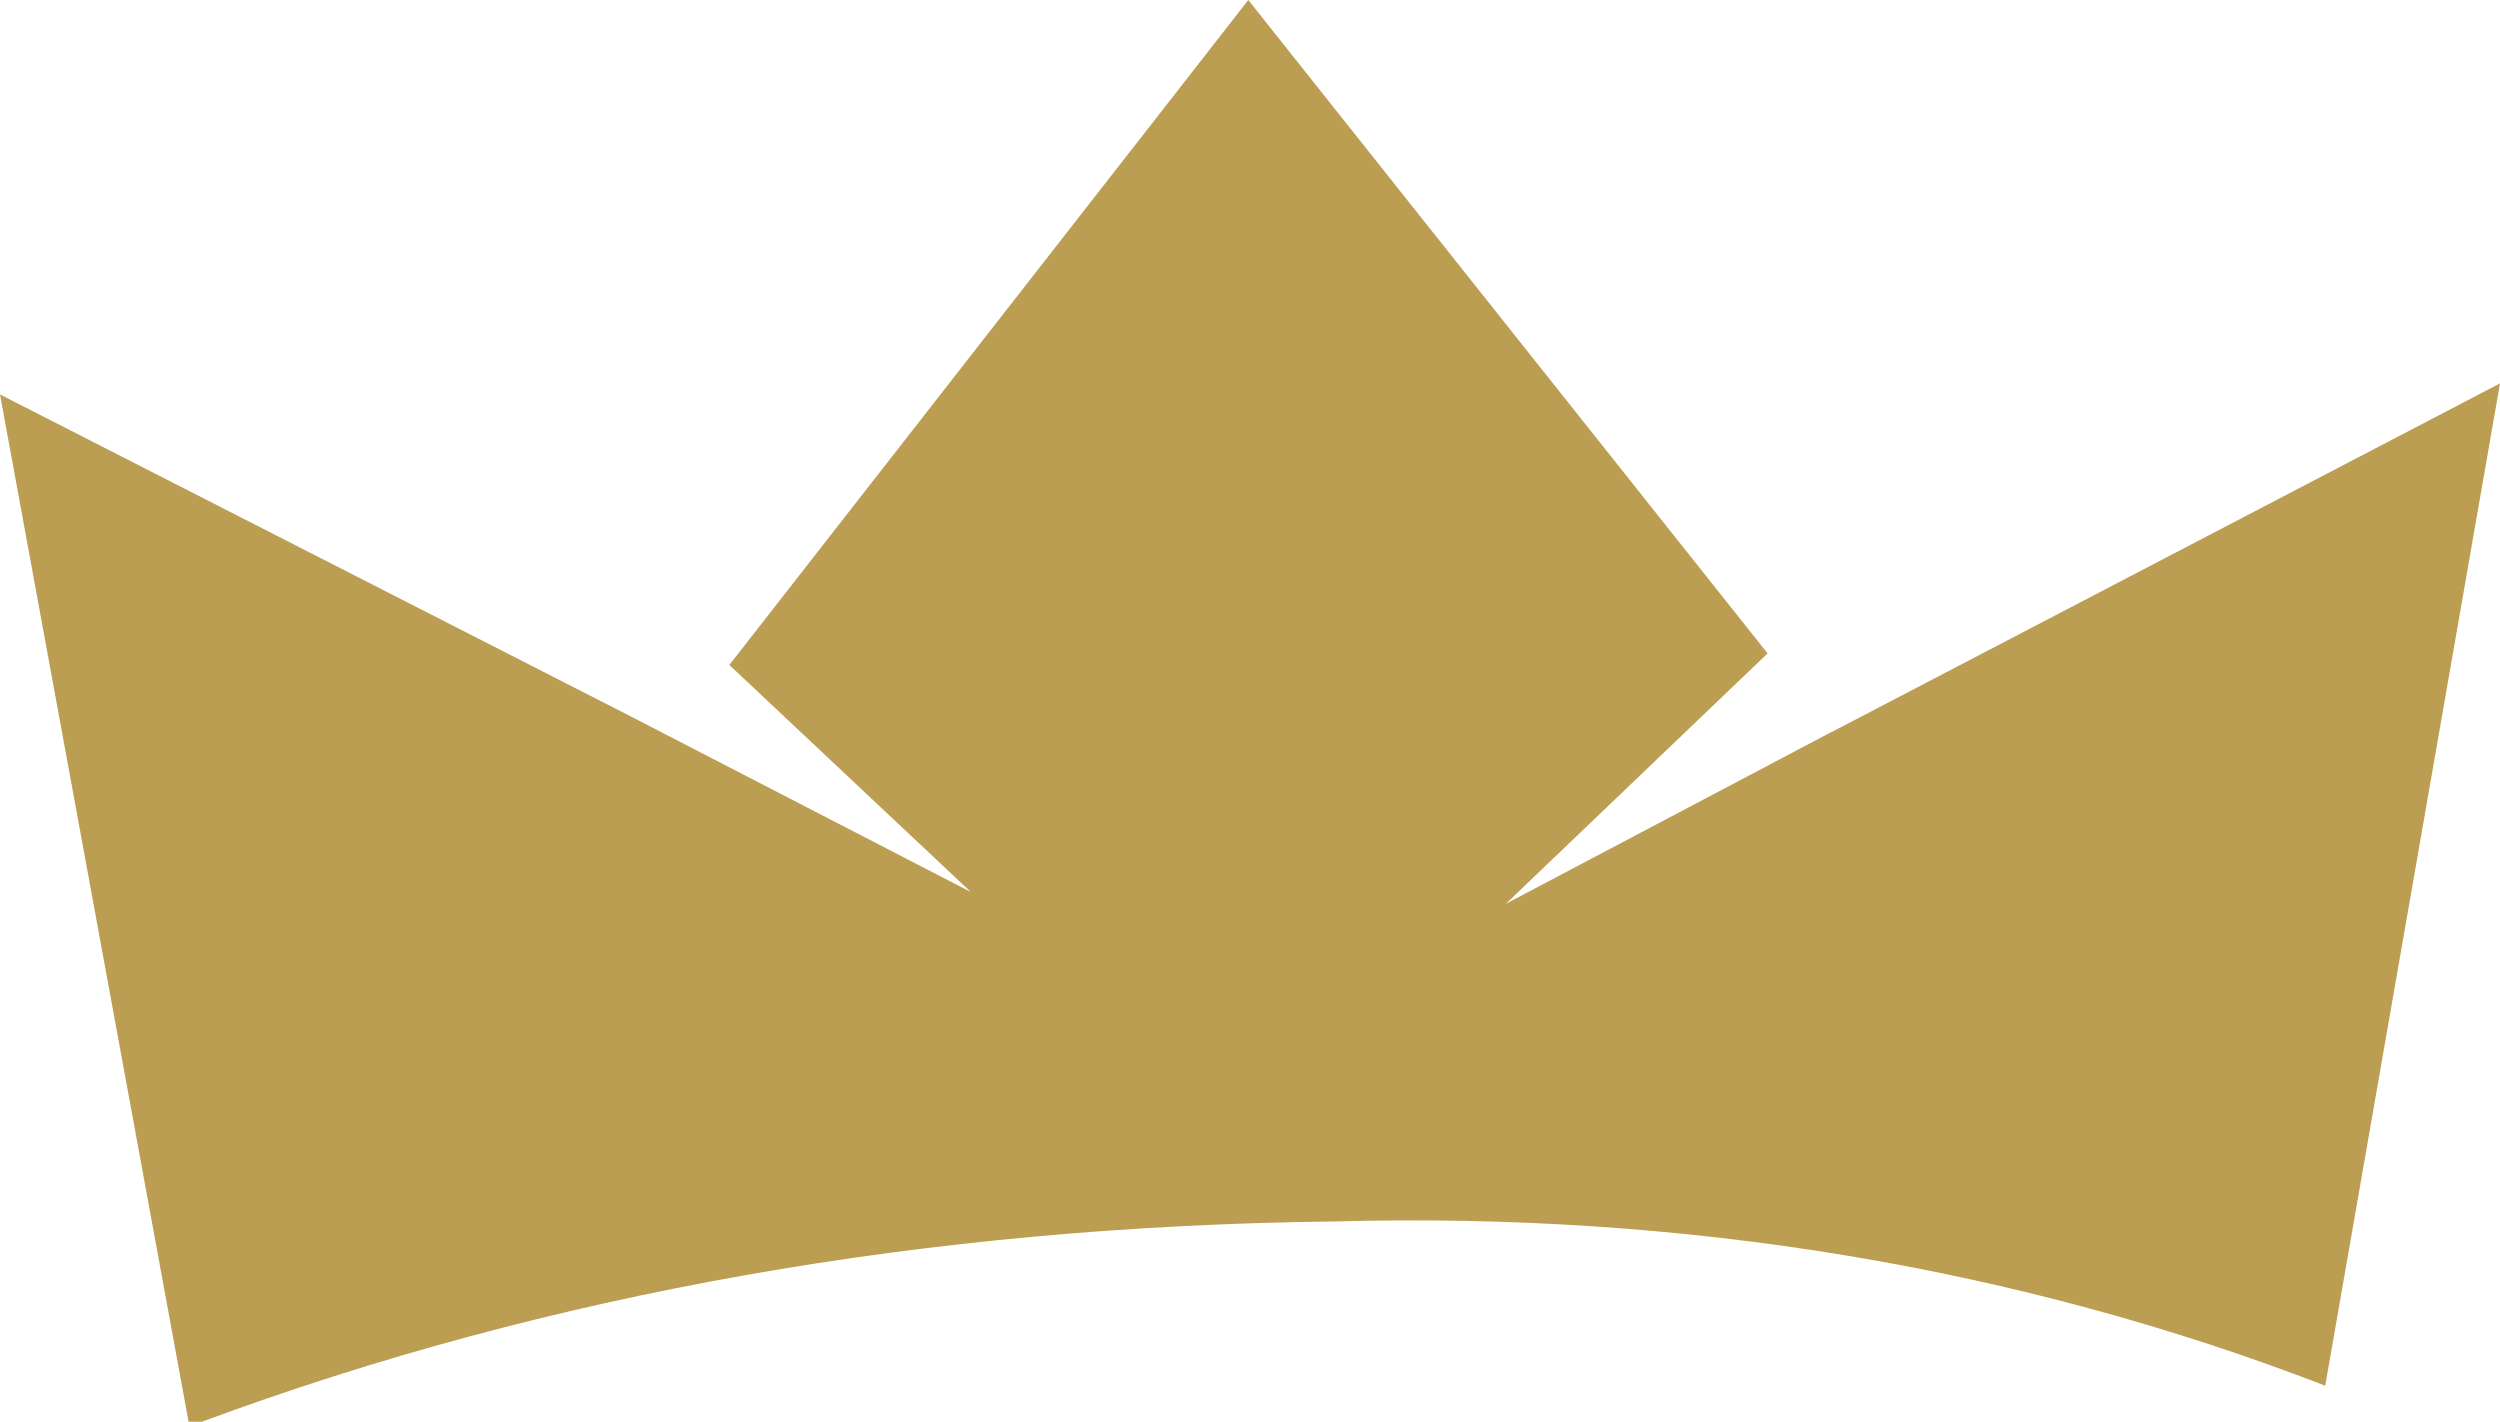 <svg version="1.1" id="图层_1" x="0px" y="0px" width="45.634px" height="25.952px" viewBox="0 0 45.634 25.952" enable-background="new 0 0 45.634 25.952" xml:space="preserve" xmlns="http://www.w3.org/2000/svg" xmlns:xlink="http://www.w3.org/1999/xlink" xmlns:xml="http://www.w3.org/XML/1998/namespace">
  <path fill="#BC9E53" d="M24.366,22.296c6.403-0.175,12.482,0.836,18.078,2.998l3.19-18.296l-12.22,6.375l-0.001-0.002l-5.926,3.127
	l4.778-4.571L24.077,1.625L22.786,0L21.51,1.636l-8.197,10.502l4.409,4.145l-6.185-3.194L0,7.2l3.442,18.752l0.243,0
	C10.02,23.604,16.937,22.379,24.366,22.296z" class="color c1"/>
</svg>